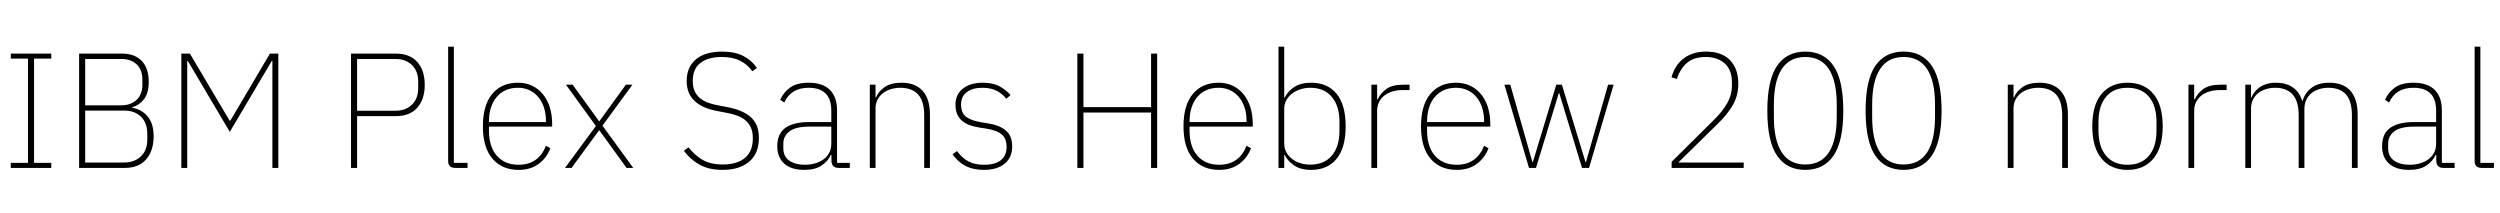 <svg xmlns="http://www.w3.org/2000/svg" xmlns:xlink="http://www.w3.org/1999/xlink" width="366.288" height="31.2"><path fill="black" d="M7.51 24.60L1.58 24.60L1.58 23.86L4.10 23.86L4.10 8.59L1.58 8.59L1.58 7.85L7.51 7.85L7.51 8.59L4.99 8.59L4.99 23.86L7.51 23.86L7.51 24.60ZM11.59 24.60L11.59 7.85L17.86 7.85Q19.73 7.85 20.76 8.92Q21.79 9.98 21.79 11.98L21.79 11.98Q21.79 13.63 21.11 14.52Q20.42 15.41 19.37 15.72L19.37 15.72L19.37 15.79Q20.78 16.03 21.65 17.08Q22.51 18.12 22.51 19.99L22.51 19.99Q22.51 22.08 21.42 23.34Q20.33 24.60 18.31 24.60L18.31 24.60L11.59 24.60ZM12.48 16.20L12.48 23.81L18.17 23.81Q19.03 23.81 19.67 23.54Q20.30 23.28 20.74 22.82Q21.17 22.37 21.37 21.77Q21.58 21.17 21.58 20.50L21.58 20.50L21.58 19.54Q21.58 18.86 21.37 18.25Q21.17 17.64 20.74 17.18Q20.30 16.73 19.67 16.46Q19.03 16.20 18.17 16.20L18.17 16.20L12.48 16.20ZM12.48 8.64L12.48 15.43L17.78 15.43Q18.55 15.43 19.13 15.19Q19.70 14.95 20.09 14.56Q20.47 14.16 20.66 13.63Q20.86 13.10 20.86 12.50L20.86 12.50L20.86 11.54Q20.86 10.94 20.66 10.42Q20.47 9.89 20.09 9.49Q19.70 9.10 19.13 8.87Q18.55 8.64 17.78 8.64L17.78 8.64L12.48 8.64ZM39.91 24.60L39.91 8.93L39.82 8.93L33.67 19.32L27.53 8.95L27.43 8.95L27.43 24.60L26.57 24.60L26.57 7.85L27.82 7.85L33.65 17.69L33.74 17.69L39.55 7.85L40.78 7.85L40.78 24.60L39.91 24.60ZM52.32 24.60L51.43 24.60L51.43 7.85L57.94 7.85Q60.05 7.85 61.14 9.08Q62.23 10.32 62.23 12.43L62.23 12.43Q62.23 14.54 61.14 15.78Q60.05 17.02 57.94 17.02L57.94 17.02L52.32 17.02L52.32 24.60ZM52.32 8.64L52.32 16.22L57.94 16.22Q58.78 16.22 59.40 15.96Q60.02 15.70 60.44 15.25Q60.86 14.81 61.07 14.21Q61.27 13.61 61.27 12.96L61.27 12.96L61.27 11.90Q61.27 11.26 61.07 10.66Q60.86 10.06 60.44 9.61Q60.02 9.17 59.40 8.90Q58.78 8.64 57.94 8.64L57.94 8.64L52.32 8.64ZM68.50 24.60L66.70 24.60Q65.66 24.60 65.66 23.59L65.66 23.59L65.66 6.84L66.50 6.84L66.50 23.86L68.50 23.86L68.50 24.60ZM75.98 24.89L75.98 24.89Q73.56 24.89 72.16 23.26Q70.75 21.62 70.75 18.50L70.75 18.50Q70.75 15.41 72.12 13.76Q73.49 12.12 75.89 12.12L75.89 12.12Q77.02 12.12 77.94 12.55Q78.86 12.98 79.52 13.78Q80.18 14.57 80.54 15.68Q80.90 16.80 80.90 18.17L80.90 18.17L80.90 18.55L71.64 18.55L71.64 19.20Q71.64 20.33 71.93 21.24Q72.22 22.15 72.78 22.80Q73.34 23.45 74.15 23.80Q74.95 24.14 75.98 24.14L75.98 24.14Q78.89 24.14 79.99 21.36L79.99 21.36L80.64 21.72Q80.09 23.16 78.91 24.02Q77.74 24.89 75.98 24.89ZM75.89 12.86L75.89 12.86Q74.88 12.86 74.10 13.21Q73.32 13.56 72.77 14.21Q72.22 14.86 71.93 15.77Q71.64 16.68 71.64 17.78L71.64 17.78L71.64 17.88L79.99 17.88L79.99 17.74Q79.99 16.63 79.69 15.73Q79.39 14.83 78.85 14.20Q78.31 13.56 77.56 13.21Q76.80 12.86 75.89 12.86ZM83.74 24.60L82.78 24.60L87.31 18.46L82.92 12.41L83.90 12.41L87.77 17.76L87.82 17.76L91.70 12.41L92.66 12.41L88.27 18.41L92.78 24.60L91.80 24.60L87.82 19.10L87.77 19.10L83.74 24.60ZM105.89 24.89L105.89 24.89Q103.82 24.89 102.47 24.11Q101.11 23.33 100.20 22.10L100.20 22.10L100.87 21.58Q101.76 22.73 102.92 23.41Q104.09 24.10 105.91 24.10L105.91 24.10Q108.02 24.10 109.16 23.12Q110.30 22.15 110.30 20.28L110.30 20.28Q110.30 19.34 110.02 18.70Q109.73 18.05 109.22 17.63Q108.72 17.21 108.05 16.96Q107.38 16.70 106.61 16.56L106.61 16.56L105.00 16.25Q103.78 16.01 102.94 15.59Q102.10 15.17 101.58 14.60Q101.06 14.04 100.84 13.36Q100.61 12.67 100.61 11.88L100.61 11.88Q100.61 10.80 100.98 9.98Q101.35 9.17 102.04 8.63Q102.72 8.09 103.68 7.82Q104.64 7.56 105.82 7.56L105.82 7.56Q107.69 7.56 108.92 8.21Q110.16 8.86 110.90 9.96L110.90 9.96L110.23 10.44Q109.51 9.43 108.43 8.89Q107.35 8.35 105.77 8.35L105.77 8.35Q103.75 8.35 102.62 9.22Q101.50 10.08 101.50 11.86L101.50 11.86Q101.50 12.74 101.78 13.36Q102.07 13.97 102.56 14.38Q103.06 14.78 103.73 15.04Q104.40 15.29 105.19 15.43L105.19 15.43L106.80 15.74Q108.07 16.01 108.92 16.44Q109.78 16.87 110.28 17.45Q110.78 18.02 110.99 18.72Q111.19 19.42 111.19 20.21L111.19 20.21Q111.19 22.49 109.76 23.69Q108.34 24.89 105.89 24.89ZM124.51 24.60L122.86 24.60Q121.87 24.60 121.82 23.59L121.82 23.59L121.82 22.70L121.73 22.70Q121.30 23.64 120.36 24.26Q119.42 24.89 117.84 24.89L117.84 24.89Q115.94 24.89 114.91 23.98Q113.88 23.06 113.88 21.41L113.88 21.41Q113.88 20.62 114.12 19.97Q114.36 19.32 114.92 18.85Q115.49 18.38 116.39 18.13Q117.29 17.88 118.61 17.88L118.61 17.88L121.80 17.88L121.80 16.25Q121.80 14.52 120.96 13.69Q120.12 12.86 118.46 12.86L118.46 12.86Q115.90 12.86 114.91 15.02L114.91 15.02L114.31 14.62Q114.82 13.49 115.80 12.80Q116.78 12.12 118.49 12.12L118.49 12.12Q120.53 12.12 121.58 13.16Q122.64 14.21 122.64 16.15L122.64 16.15L122.64 23.86L124.51 23.86L124.51 24.60ZM117.91 24.14L117.91 24.14Q118.70 24.14 119.41 23.94Q120.12 23.74 120.65 23.35Q121.18 22.97 121.49 22.39Q121.80 21.82 121.80 21.05L121.80 21.05L121.80 18.55L118.61 18.55Q116.59 18.55 115.68 19.24Q114.77 19.92 114.77 21.05L114.77 21.05L114.77 21.72Q114.77 22.92 115.64 23.53Q116.52 24.14 117.91 24.14ZM128.28 24.60L127.44 24.60L127.44 12.41L128.28 12.41L128.28 14.28L128.35 14.28Q128.71 13.39 129.61 12.76Q130.51 12.12 132.10 12.12L132.10 12.12Q134.11 12.12 135.18 13.31Q136.25 14.50 136.25 16.78L136.25 16.78L136.25 24.60L135.41 24.60L135.41 16.92Q135.41 14.81 134.51 13.84Q133.61 12.86 131.90 12.86L131.90 12.86Q131.21 12.86 130.55 13.06Q129.89 13.25 129.38 13.63Q128.88 14.02 128.58 14.59Q128.28 15.17 128.28 15.94L128.28 15.94L128.28 24.60ZM144.14 24.89L144.14 24.89Q142.63 24.89 141.52 24.34Q140.40 23.78 139.56 22.61L139.56 22.61L140.21 22.13Q141.02 23.21 141.95 23.68Q142.87 24.14 144.17 24.14L144.17 24.14Q145.80 24.14 146.64 23.47Q147.48 22.80 147.48 21.53L147.48 21.53Q147.48 20.30 146.77 19.70Q146.06 19.10 144.60 18.86L144.60 18.86L143.57 18.70Q142.75 18.58 142.09 18.34Q141.43 18.10 140.96 17.70Q140.50 17.30 140.24 16.73Q139.99 16.15 139.99 15.34L139.99 15.34Q139.99 14.54 140.29 13.94Q140.59 13.34 141.13 12.94Q141.67 12.53 142.40 12.32Q143.14 12.12 143.98 12.12L143.98 12.12Q145.51 12.12 146.47 12.66Q147.43 13.20 148.06 13.92L148.06 13.92L147.46 14.47Q147.19 14.16 146.87 13.87Q146.54 13.58 146.14 13.36Q145.73 13.13 145.19 13.00Q144.65 12.86 143.95 12.86L143.95 12.86Q142.51 12.86 141.66 13.49Q140.81 14.11 140.81 15.31L140.81 15.31Q140.81 16.54 141.53 17.10Q142.25 17.66 143.71 17.90L143.71 17.90L144.74 18.07Q146.45 18.34 147.37 19.12Q148.30 19.90 148.30 21.46L148.30 21.46Q148.30 23.09 147.19 23.99Q146.09 24.89 144.14 24.89ZM168.65 24.60L168.65 16.49L158.74 16.49L158.74 24.60L157.85 24.60L157.85 7.85L158.74 7.85L158.74 15.70L168.65 15.70L168.65 7.85L169.54 7.85L169.54 24.60L168.65 24.60ZM178.63 24.89L178.63 24.89Q176.21 24.89 174.80 23.26Q173.40 21.62 173.40 18.50L173.40 18.50Q173.40 15.41 174.77 13.76Q176.14 12.12 178.54 12.12L178.54 12.12Q179.66 12.12 180.59 12.55Q181.51 12.98 182.17 13.78Q182.83 14.57 183.19 15.68Q183.55 16.80 183.55 18.17L183.55 18.17L183.55 18.55L174.29 18.55L174.29 19.20Q174.29 20.33 174.58 21.24Q174.86 22.15 175.43 22.80Q175.99 23.45 176.80 23.80Q177.60 24.14 178.63 24.14L178.63 24.14Q181.54 24.14 182.64 21.36L182.64 21.36L183.29 21.72Q182.74 23.16 181.56 24.02Q180.38 24.89 178.63 24.89ZM178.54 12.86L178.54 12.86Q177.53 12.86 176.75 13.21Q175.97 13.56 175.42 14.21Q174.86 14.86 174.58 15.77Q174.29 16.68 174.29 17.78L174.29 17.78L174.29 17.88L182.64 17.88L182.64 17.74Q182.64 16.63 182.34 15.73Q182.04 14.83 181.50 14.20Q180.96 13.56 180.20 13.21Q179.45 12.86 178.54 12.86ZM187.32 24.60L187.32 6.84L188.16 6.84L188.16 14.30L188.23 14.30Q188.64 13.42 189.60 12.77Q190.56 12.12 192.10 12.12L192.10 12.12Q194.50 12.12 195.83 13.74Q197.16 15.36 197.16 18.50L197.16 18.50Q197.16 21.65 195.83 23.27Q194.50 24.89 192.10 24.89L192.10 24.89Q190.56 24.89 189.60 24.23Q188.64 23.57 188.23 22.70L188.23 22.70L188.16 22.70L188.16 24.60L187.32 24.60ZM191.98 24.12L191.98 24.12Q194.02 24.12 195.13 22.80Q196.25 21.48 196.25 19.20L196.25 19.20L196.25 17.81Q196.25 15.53 195.13 14.20Q194.02 12.86 191.98 12.86L191.98 12.86Q191.21 12.86 190.51 13.09Q189.82 13.32 189.30 13.72Q188.78 14.11 188.47 14.68Q188.16 15.24 188.16 15.91L188.16 15.91L188.16 21.05Q188.16 21.74 188.47 22.31Q188.78 22.87 189.30 23.28Q189.82 23.69 190.51 23.90Q191.21 24.12 191.98 24.12ZM201.77 24.60L200.93 24.60L200.93 12.41L201.77 12.41L201.77 14.54L201.86 14.54Q202.25 13.68 203.11 13.04Q203.98 12.41 205.61 12.41L205.61 12.41L206.52 12.41L206.52 13.20L205.46 13.20Q204.72 13.20 204.05 13.39Q203.38 13.58 202.87 13.97Q202.37 14.35 202.07 14.92Q201.77 15.48 201.77 16.22L201.77 16.22L201.77 24.60ZM213.43 24.89L213.43 24.89Q211.01 24.89 209.60 23.26Q208.20 21.62 208.20 18.50L208.20 18.50Q208.20 15.41 209.57 13.76Q210.94 12.12 213.34 12.12L213.34 12.12Q214.46 12.12 215.39 12.55Q216.31 12.98 216.97 13.78Q217.63 14.57 217.99 15.68Q218.35 16.80 218.35 18.17L218.35 18.17L218.35 18.55L209.09 18.55L209.09 19.20Q209.09 20.33 209.38 21.24Q209.66 22.15 210.23 22.80Q210.79 23.45 211.60 23.80Q212.40 24.14 213.43 24.14L213.43 24.14Q216.34 24.14 217.44 21.36L217.44 21.36L218.09 21.72Q217.54 23.16 216.36 24.02Q215.18 24.89 213.43 24.89ZM213.34 12.86L213.34 12.86Q212.33 12.86 211.55 13.21Q210.77 13.56 210.22 14.21Q209.66 14.86 209.38 15.77Q209.09 16.68 209.09 17.78L209.09 17.78L209.09 17.88L217.44 17.88L217.44 17.74Q217.44 16.63 217.14 15.73Q216.84 14.83 216.30 14.20Q215.76 13.56 215.00 13.21Q214.25 12.86 213.34 12.86ZM224.02 24.60L220.42 12.41L221.28 12.41L224.52 23.74L224.59 23.74L228.02 12.41L228.84 12.41L232.30 23.74L232.37 23.74L235.61 12.41L236.42 12.41L232.82 24.60L231.79 24.60L228.46 13.66L228.38 13.66L225.05 24.60L224.02 24.60ZM255.48 23.81L255.48 24.60L244.92 24.60L244.92 23.71L251.14 17.54Q252.36 16.34 253.06 15.12Q253.75 13.90 253.75 12.60L253.75 12.60L253.75 11.98Q253.75 11.18 253.51 10.52Q253.27 9.86 252.79 9.38Q252.31 8.90 251.59 8.63Q250.87 8.35 249.94 8.35L249.94 8.35Q248.14 8.35 247.14 9.24Q246.14 10.13 245.69 11.57L245.69 11.57L244.90 11.33Q245.11 10.54 245.53 9.84Q245.95 9.14 246.58 8.64Q247.20 8.14 248.04 7.85Q248.88 7.56 249.96 7.56L249.96 7.56Q252.26 7.56 253.48 8.82Q254.69 10.08 254.69 12.26L254.69 12.26Q254.69 13.97 253.91 15.35Q253.13 16.73 251.69 18.12L251.69 18.12L245.90 23.81L255.48 23.81ZM264.50 24.89L264.50 24.89Q261.79 24.89 260.36 22.80Q258.94 20.71 258.94 16.22L258.94 16.22Q258.94 11.74 260.36 9.65Q261.79 7.56 264.50 7.56L264.50 7.56Q267.22 7.56 268.64 9.65Q270.07 11.74 270.07 16.22L270.07 16.22Q270.07 20.71 268.64 22.80Q267.22 24.89 264.50 24.89ZM264.50 24.10L264.50 24.10Q266.81 24.10 267.96 22.32Q269.11 20.54 269.11 17.14L269.11 17.14L269.11 15.31Q269.11 11.90 267.96 10.13Q266.81 8.35 264.50 8.35L264.50 8.35Q262.20 8.35 261.05 10.13Q259.90 11.90 259.90 15.31L259.90 15.31L259.90 17.14Q259.90 20.54 261.05 22.32Q262.20 24.10 264.50 24.10ZM278.90 24.89L278.90 24.89Q276.19 24.89 274.76 22.80Q273.34 20.71 273.34 16.22L273.34 16.22Q273.34 11.74 274.76 9.65Q276.19 7.56 278.90 7.56L278.90 7.56Q281.62 7.56 283.04 9.65Q284.47 11.74 284.47 16.22L284.47 16.22Q284.47 20.71 283.04 22.80Q281.62 24.89 278.90 24.89ZM278.90 24.10L278.90 24.10Q281.21 24.10 282.36 22.32Q283.51 20.54 283.51 17.14L283.51 17.14L283.51 15.31Q283.51 11.90 282.36 10.13Q281.21 8.35 278.90 8.35L278.90 8.35Q276.60 8.35 275.45 10.13Q274.30 11.90 274.30 15.31L274.30 15.31L274.30 17.14Q274.30 20.54 275.45 22.32Q276.60 24.10 278.90 24.10ZM295.01 24.60L294.17 24.60L294.17 12.41L295.01 12.41L295.01 14.28L295.08 14.28Q295.44 13.39 296.34 12.76Q297.24 12.12 298.82 12.12L298.82 12.12Q300.84 12.12 301.91 13.31Q302.98 14.50 302.98 16.78L302.98 16.78L302.98 24.60L302.14 24.60L302.14 16.92Q302.14 14.81 301.24 13.84Q300.34 12.86 298.63 12.86L298.63 12.86Q297.94 12.86 297.28 13.06Q296.62 13.25 296.11 13.63Q295.61 14.02 295.31 14.59Q295.01 15.17 295.01 15.94L295.01 15.94L295.01 24.60ZM311.71 24.89L311.71 24.89Q309.31 24.89 307.93 23.26Q306.55 21.62 306.55 18.50L306.55 18.50Q306.55 15.36 307.93 13.74Q309.31 12.12 311.71 12.12L311.71 12.12Q314.11 12.12 315.49 13.74Q316.87 15.36 316.87 18.50L316.87 18.50Q316.87 21.62 315.49 23.26Q314.11 24.89 311.71 24.89ZM311.71 24.14L311.71 24.14Q313.75 24.14 314.86 22.81Q315.96 21.48 315.96 19.15L315.96 19.15L315.96 17.86Q315.96 15.50 314.86 14.18Q313.75 12.86 311.71 12.86L311.71 12.86Q309.67 12.86 308.57 14.18Q307.46 15.50 307.46 17.86L307.46 17.86L307.46 19.15Q307.46 21.48 308.57 22.81Q309.67 24.14 311.71 24.14ZM321.48 24.60L320.64 24.60L320.64 12.41L321.48 12.41L321.48 14.54L321.58 14.54Q321.96 13.68 322.82 13.04Q323.69 12.41 325.32 12.41L325.32 12.41L326.23 12.41L326.23 13.20L325.18 13.20Q324.43 13.20 323.76 13.39Q323.09 13.58 322.58 13.97Q322.08 14.35 321.78 14.92Q321.48 15.48 321.48 16.22L321.48 16.22L321.48 24.60ZM329.81 24.60L328.97 24.60L328.97 12.41L329.81 12.41L329.81 14.28L329.88 14.28Q330.05 13.85 330.35 13.46Q330.65 13.08 331.08 12.78Q331.51 12.48 332.10 12.30Q332.69 12.12 333.48 12.12L333.48 12.12Q334.92 12.12 335.90 12.78Q336.89 13.44 337.30 14.76L337.30 14.76L337.37 14.76Q337.70 13.61 338.68 12.86Q339.65 12.12 341.30 12.12L341.30 12.12Q343.32 12.12 344.38 13.31Q345.43 14.50 345.43 16.78L345.43 16.78L345.43 24.60L344.59 24.60L344.59 16.90Q344.59 14.83 343.73 13.85Q342.86 12.86 341.14 12.86L341.14 12.86Q340.44 12.86 339.80 13.06Q339.17 13.25 338.69 13.63Q338.21 14.02 337.92 14.60Q337.63 15.19 337.63 15.96L337.63 15.96L337.63 24.60L336.79 24.60L336.79 16.90Q336.79 14.81 335.90 13.84Q335.02 12.86 333.34 12.86L333.34 12.86Q332.64 12.86 332.00 13.06Q331.37 13.25 330.88 13.63Q330.38 14.02 330.10 14.59Q329.81 15.17 329.81 15.94L329.81 15.94L329.81 24.60ZM359.64 24.60L357.98 24.60Q357.00 24.60 356.95 23.59L356.95 23.59L356.95 22.70L356.86 22.70Q356.42 23.64 355.49 24.26Q354.55 24.89 352.97 24.89L352.97 24.89Q351.07 24.89 350.04 23.98Q349.01 23.06 349.01 21.41L349.01 21.41Q349.01 20.62 349.25 19.97Q349.49 19.32 350.05 18.85Q350.62 18.38 351.52 18.13Q352.42 17.88 353.74 17.88L353.74 17.88L356.93 17.88L356.93 16.25Q356.93 14.52 356.09 13.69Q355.25 12.86 353.59 12.86L353.59 12.86Q351.02 12.86 350.04 15.02L350.04 15.02L349.44 14.62Q349.94 13.49 350.93 12.80Q351.91 12.12 353.62 12.12L353.62 12.12Q355.66 12.12 356.71 13.16Q357.77 14.21 357.77 16.15L357.77 16.15L357.77 23.86L359.64 23.86L359.64 24.60ZM353.04 24.14L353.04 24.14Q353.83 24.14 354.54 23.94Q355.25 23.74 355.78 23.35Q356.30 22.97 356.62 22.39Q356.93 21.82 356.93 21.05L356.93 21.05L356.93 18.55L353.74 18.55Q351.72 18.55 350.81 19.24Q349.90 19.92 349.90 21.05L349.90 21.05L349.90 21.72Q349.90 22.92 350.77 23.53Q351.65 24.14 353.04 24.14ZM365.40 24.60L363.60 24.60Q362.57 24.60 362.57 23.59L362.57 23.59L362.57 6.84L363.41 6.84L363.41 23.86L365.40 23.86L365.40 24.60Z"/></svg>